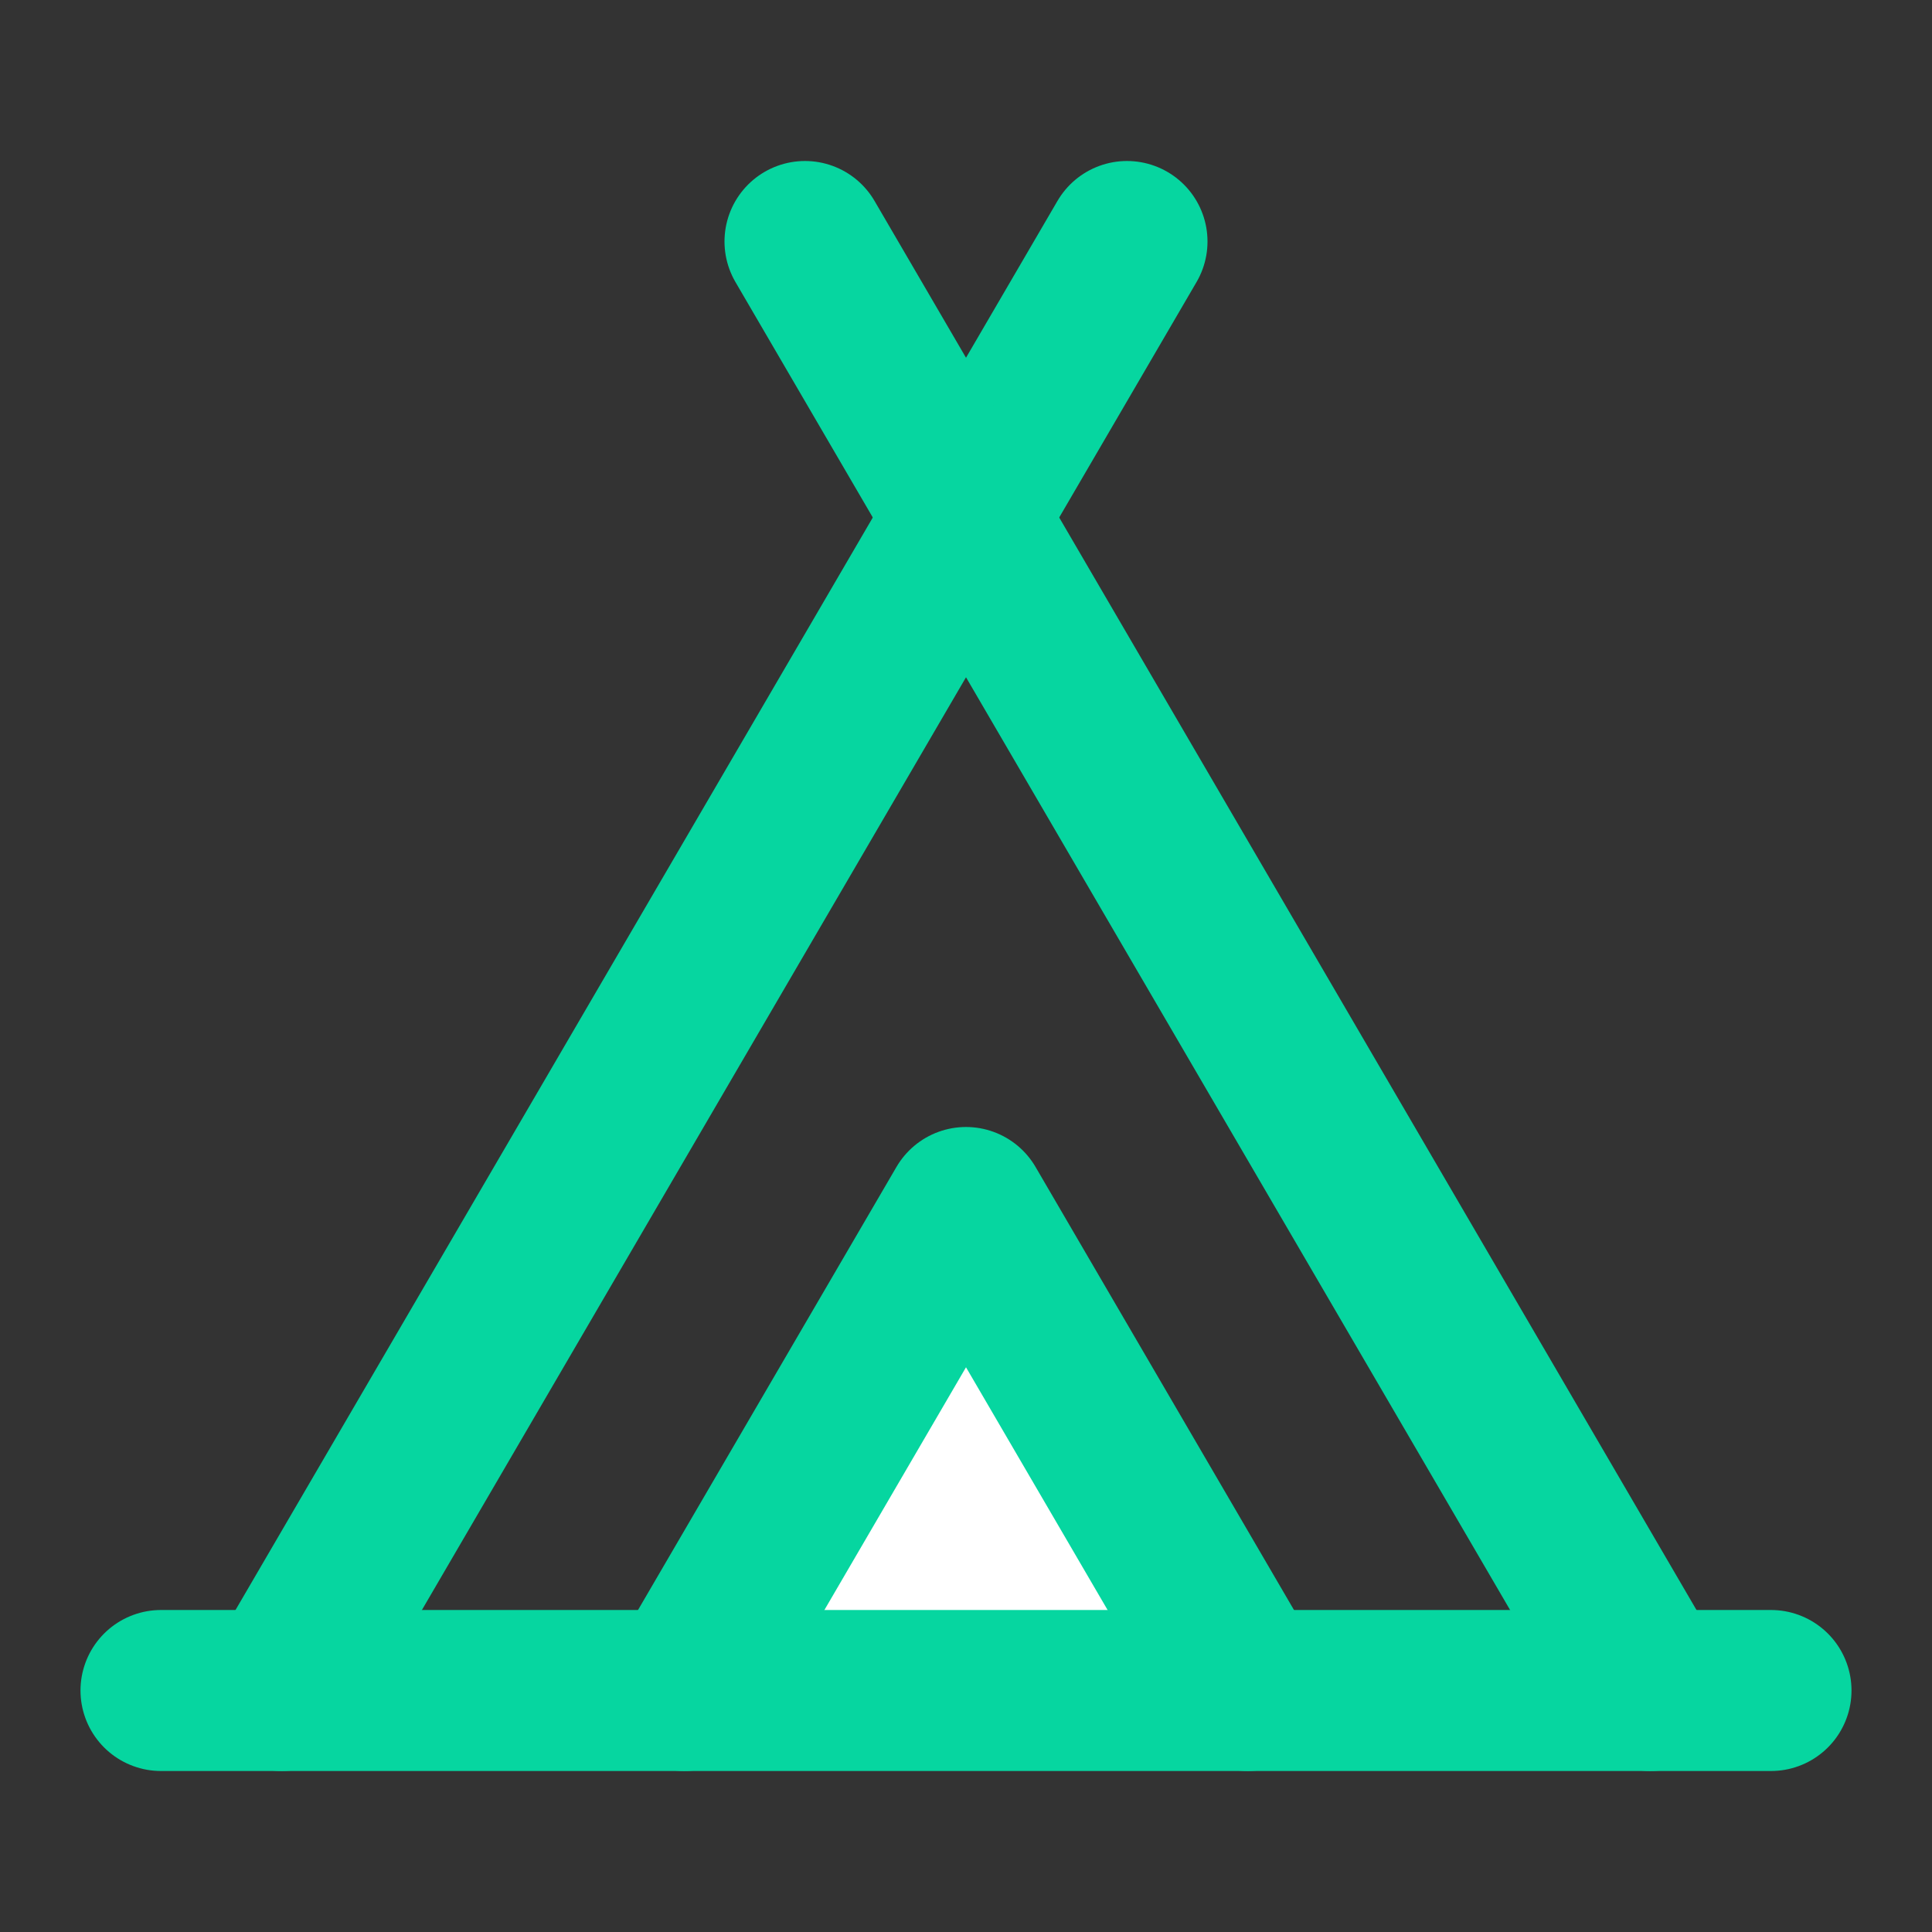 <svg xmlns="http://www.w3.org/2000/svg" width="24" height="24" viewBox="0 0 24 24" fill="#fff" stroke="#06D6A0" stroke-width="2" stroke-linecap="round" stroke-linejoin="round" class="lucide lucide-tent"><rect x="0" y="0" width="24" height="24" fill="#333333" stroke="none"/><path d="M3.5 21 14 3"/><path d="M20.5 21 10 3"/><path d="M15.5 21 12 15l-3.5 6"/><path d="M2 21h20"/></svg>